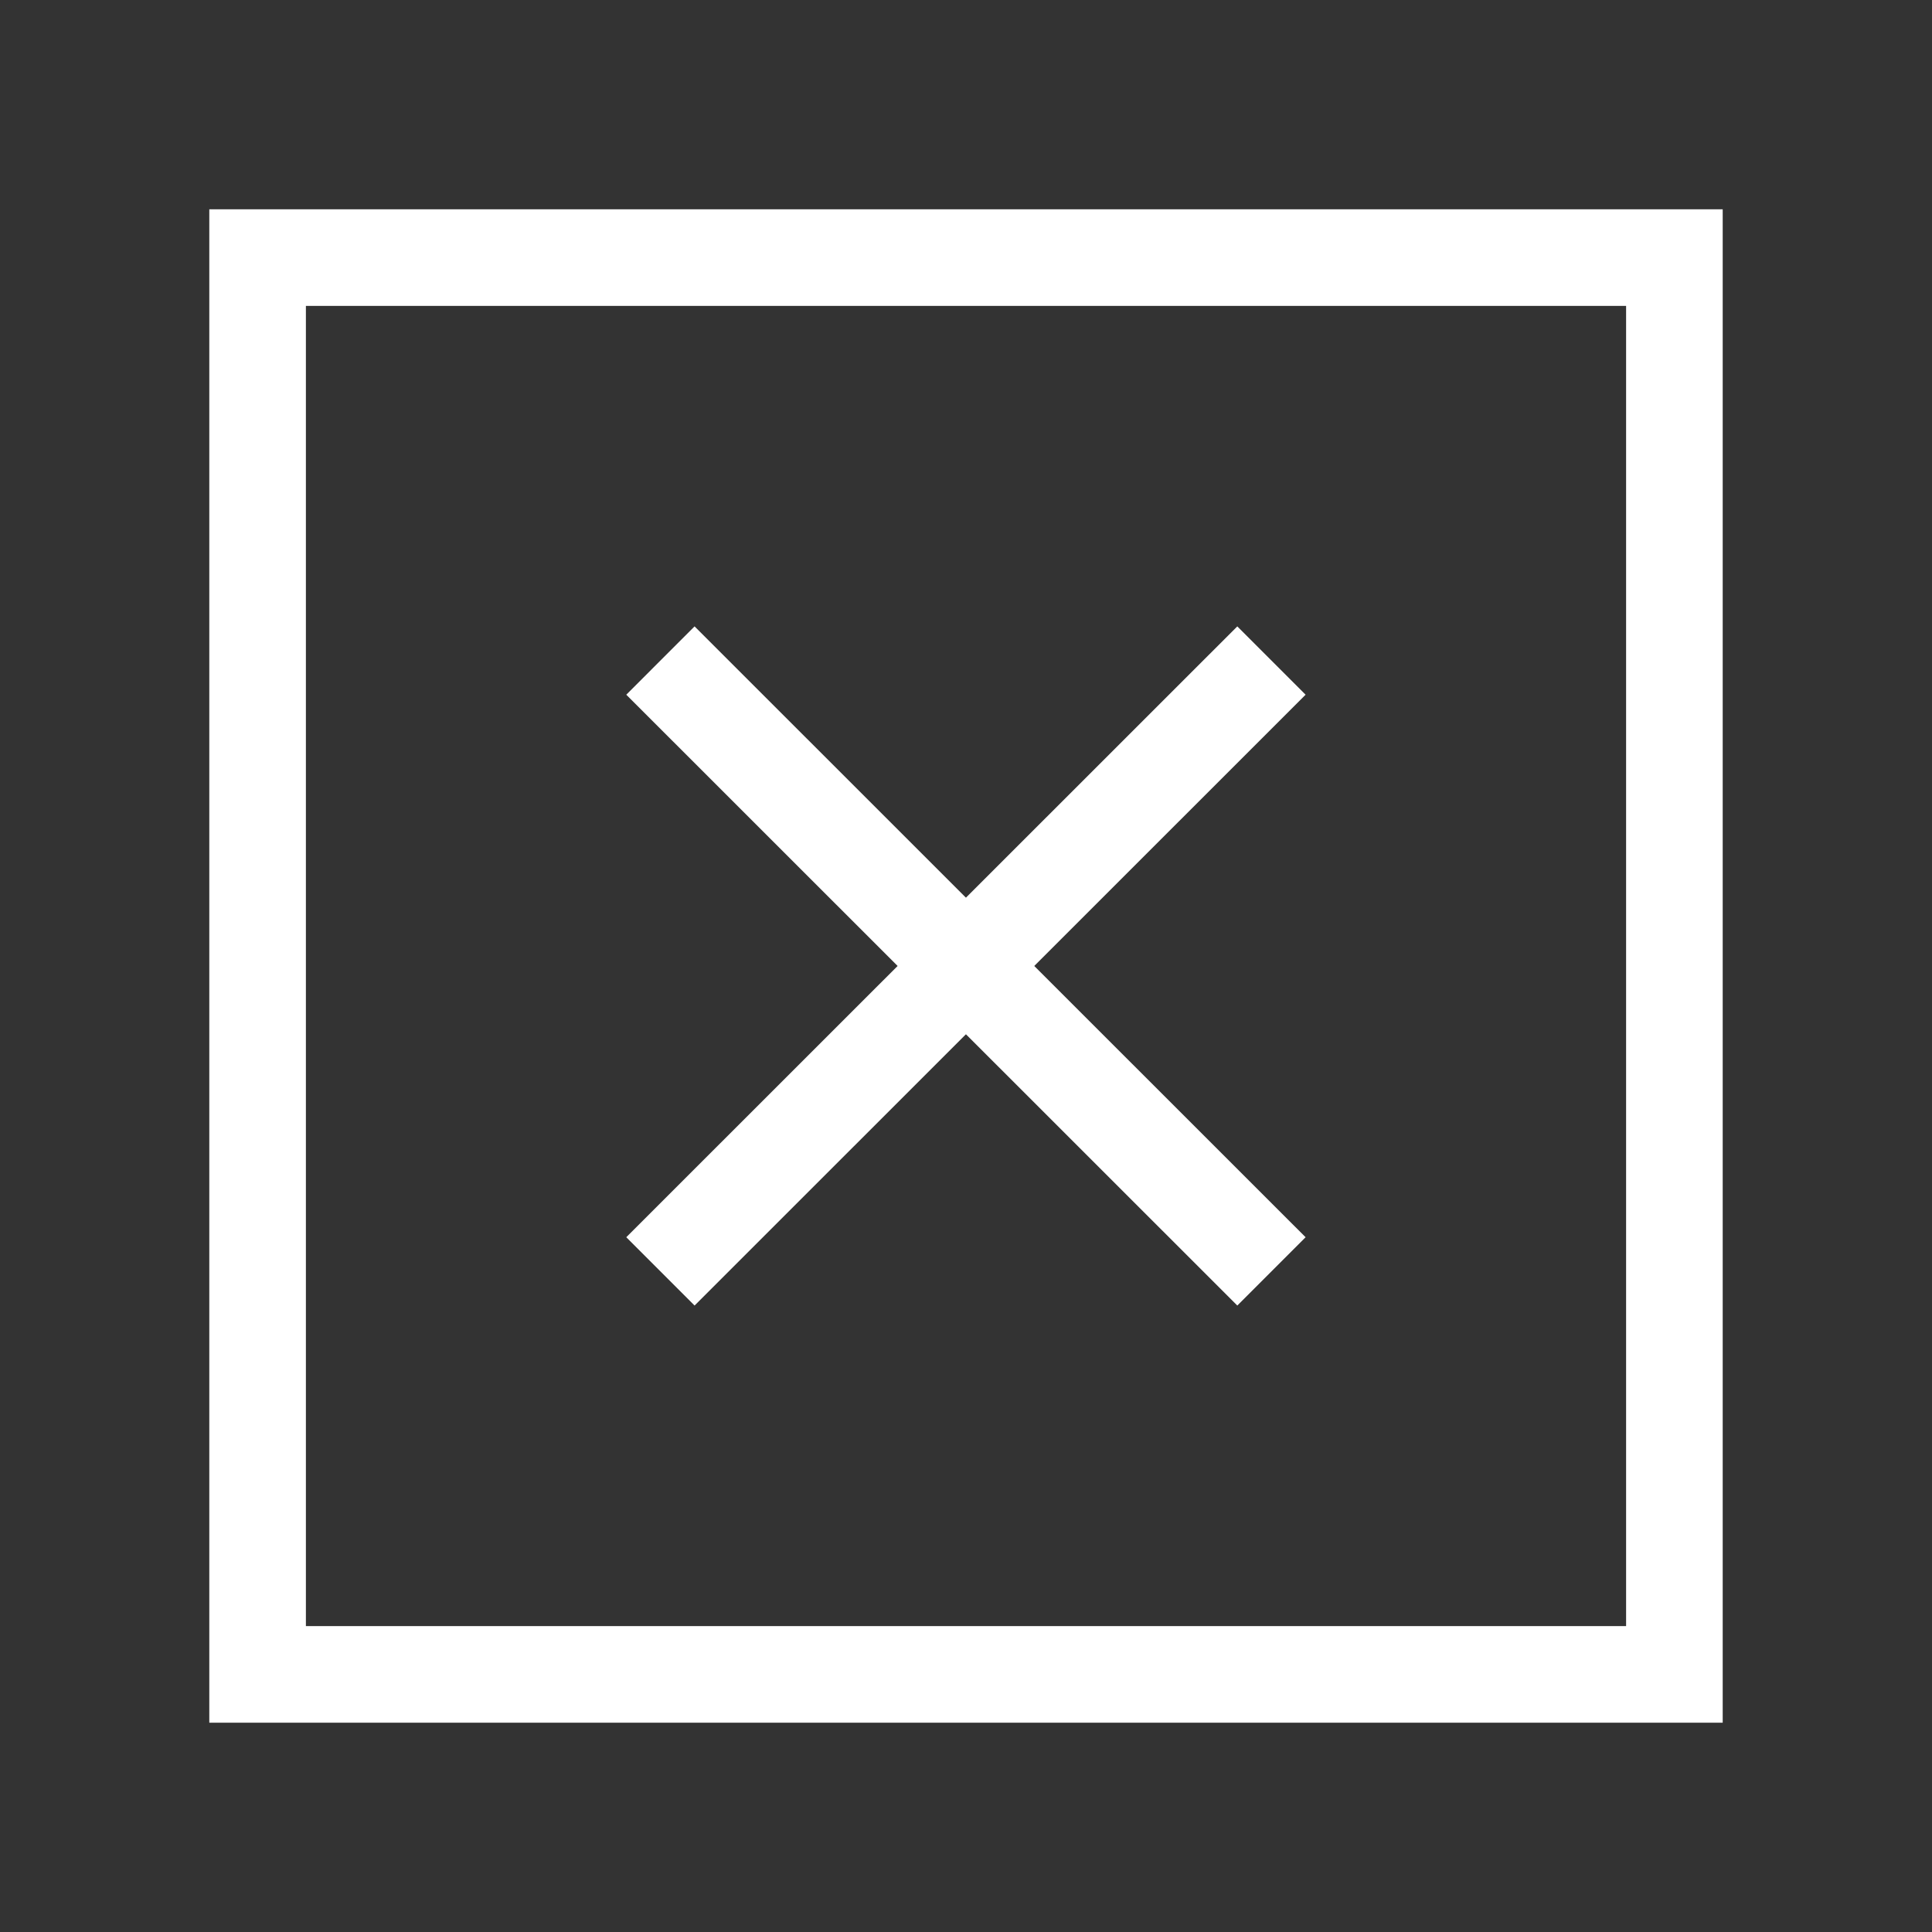 <?xml version="1.0" encoding="utf-8"?>
<!-- Generator: Adobe Illustrator 15.1.0, SVG Export Plug-In  -->
<!DOCTYPE svg PUBLIC "-//W3C//DTD SVG 1.1//EN" "http://www.w3.org/Graphics/SVG/1.1/DTD/svg11.dtd">
<svg version="1.1"
	 xmlns="http://www.w3.org/2000/svg" xmlns:xlink="http://www.w3.org/1999/xlink" xmlns:a="http://ns.adobe.com/AdobeSVGViewerExtensions/3.0/"
	 x="0px" y="0px" width="30px" height="30px" viewBox="-3.25 -3.25 30 30"
	 overflow="visible" enable-background="new -3.25 -3.25 30 30" xml:space="preserve">
<rect x="-3.25" y="-3.25" width="30" height="30" fill="#333333" stroke="none"/>
<defs>
</defs>
<line fill="none" stroke="#FFFFFF" stroke-width="1.5" stroke-miterlimit="10" x1="7.005" y1="16.492" x2="16.493" y2="7.007"/>
<line fill="none" stroke="#FFFFFF" stroke-width="1.5" stroke-miterlimit="10" x1="7.005" y1="7.007" x2="16.493" y2="16.492"/>
<rect x="0.75" y="0.75" fill="none" stroke="#FFFFFF" stroke-width="1.5" stroke-miterlimit="10" width="22" height="22"/>
</svg>
